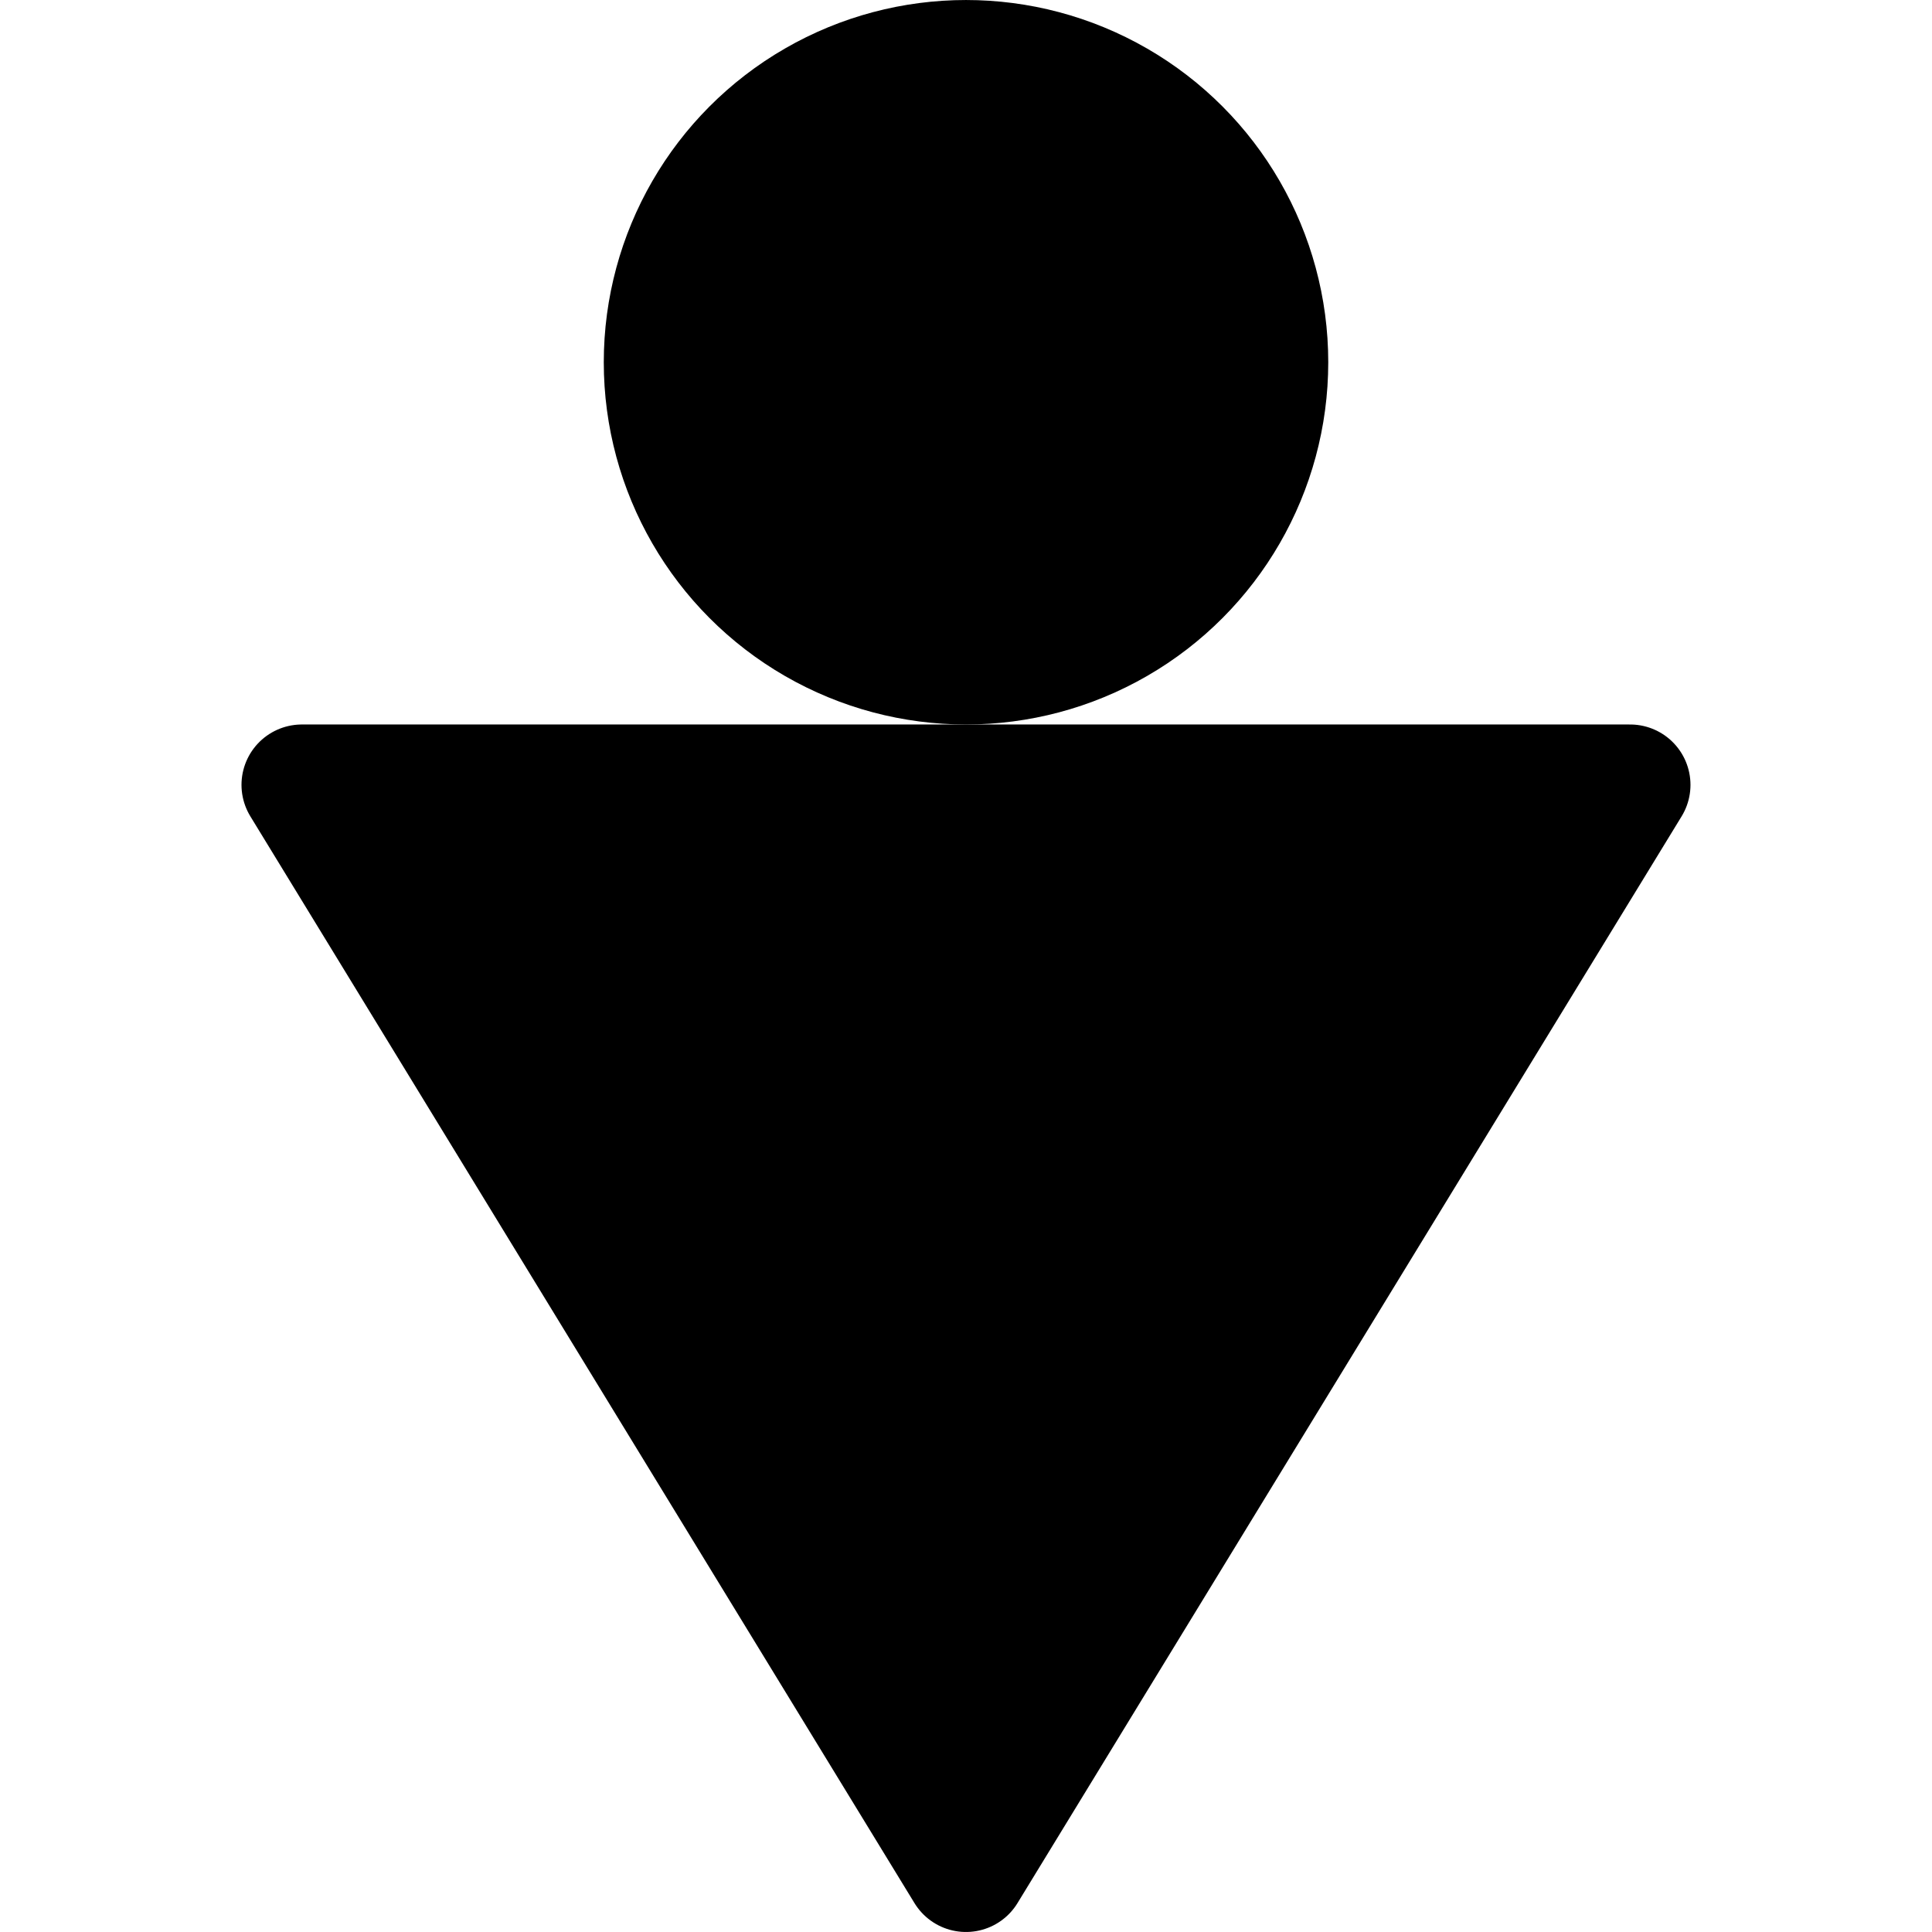 <svg xmlns="http://www.w3.org/2000/svg" width="256" height="256" viewBox="0 0 67.733 67.733"><g transform="translate(0 -229.267)" stroke="#000" stroke-width="4.233" stroke-linejoin="round" stroke-miterlimit="3"><path d="M10.583 256.783l23.283 38.1 23.283-38.1z"/><circle cx="33.867" cy="241.967" r="10.583"/></g></svg>